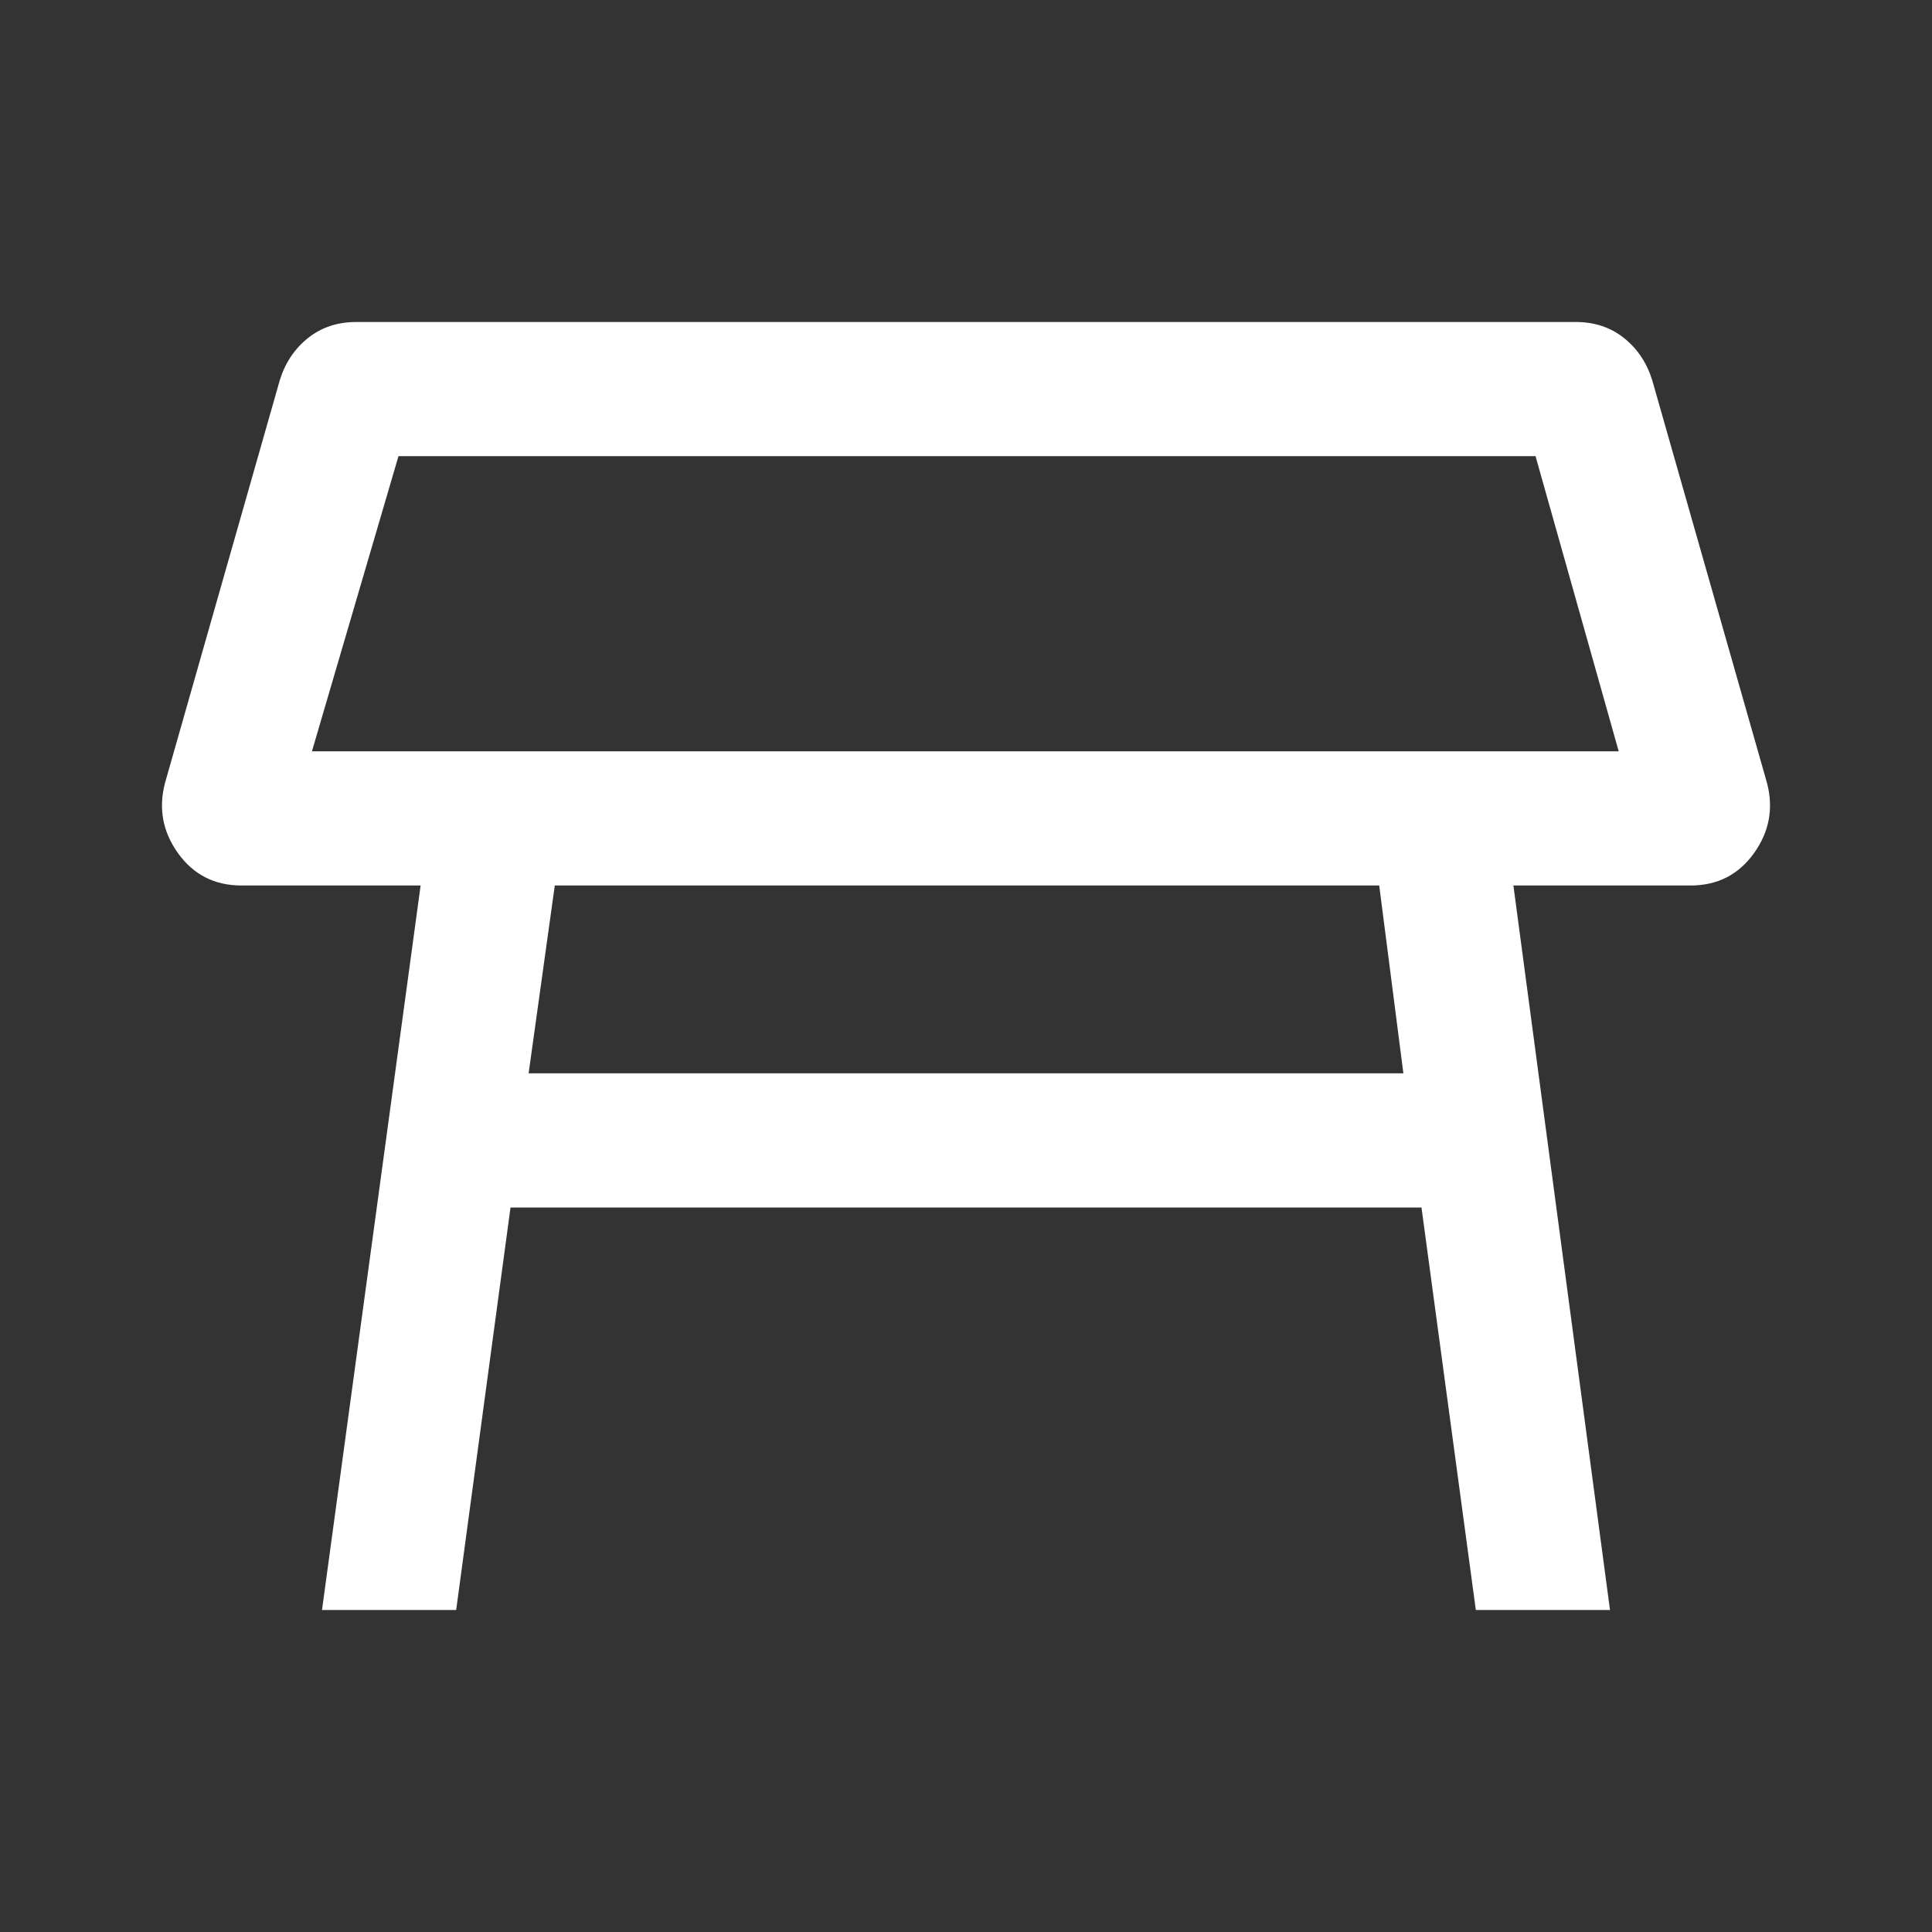 <svg xmlns="http://www.w3.org/2000/svg" height="40px" viewBox="0 -960 960 960" width="40px" fill="#fff"><rect x="0" y="-960" width="960" height="960" fill="#333333" stroke="none"/><path d="M155-586.67h649.33L763-733.33H198l-43 146.66ZM480-660Zm205.33 140H275.67l-13 93.33h434.66l-12-93.33ZM160-160l49-360h-89q-20 0-31.5-16T82-571l57-200q4-13 14-21t24-8h606q14 0 24 8t14 21l57 200q5 19-6.5 35T840-520h-88l48 360h-66.67l-27-200H253.67l-27 200H160Z"/></svg>